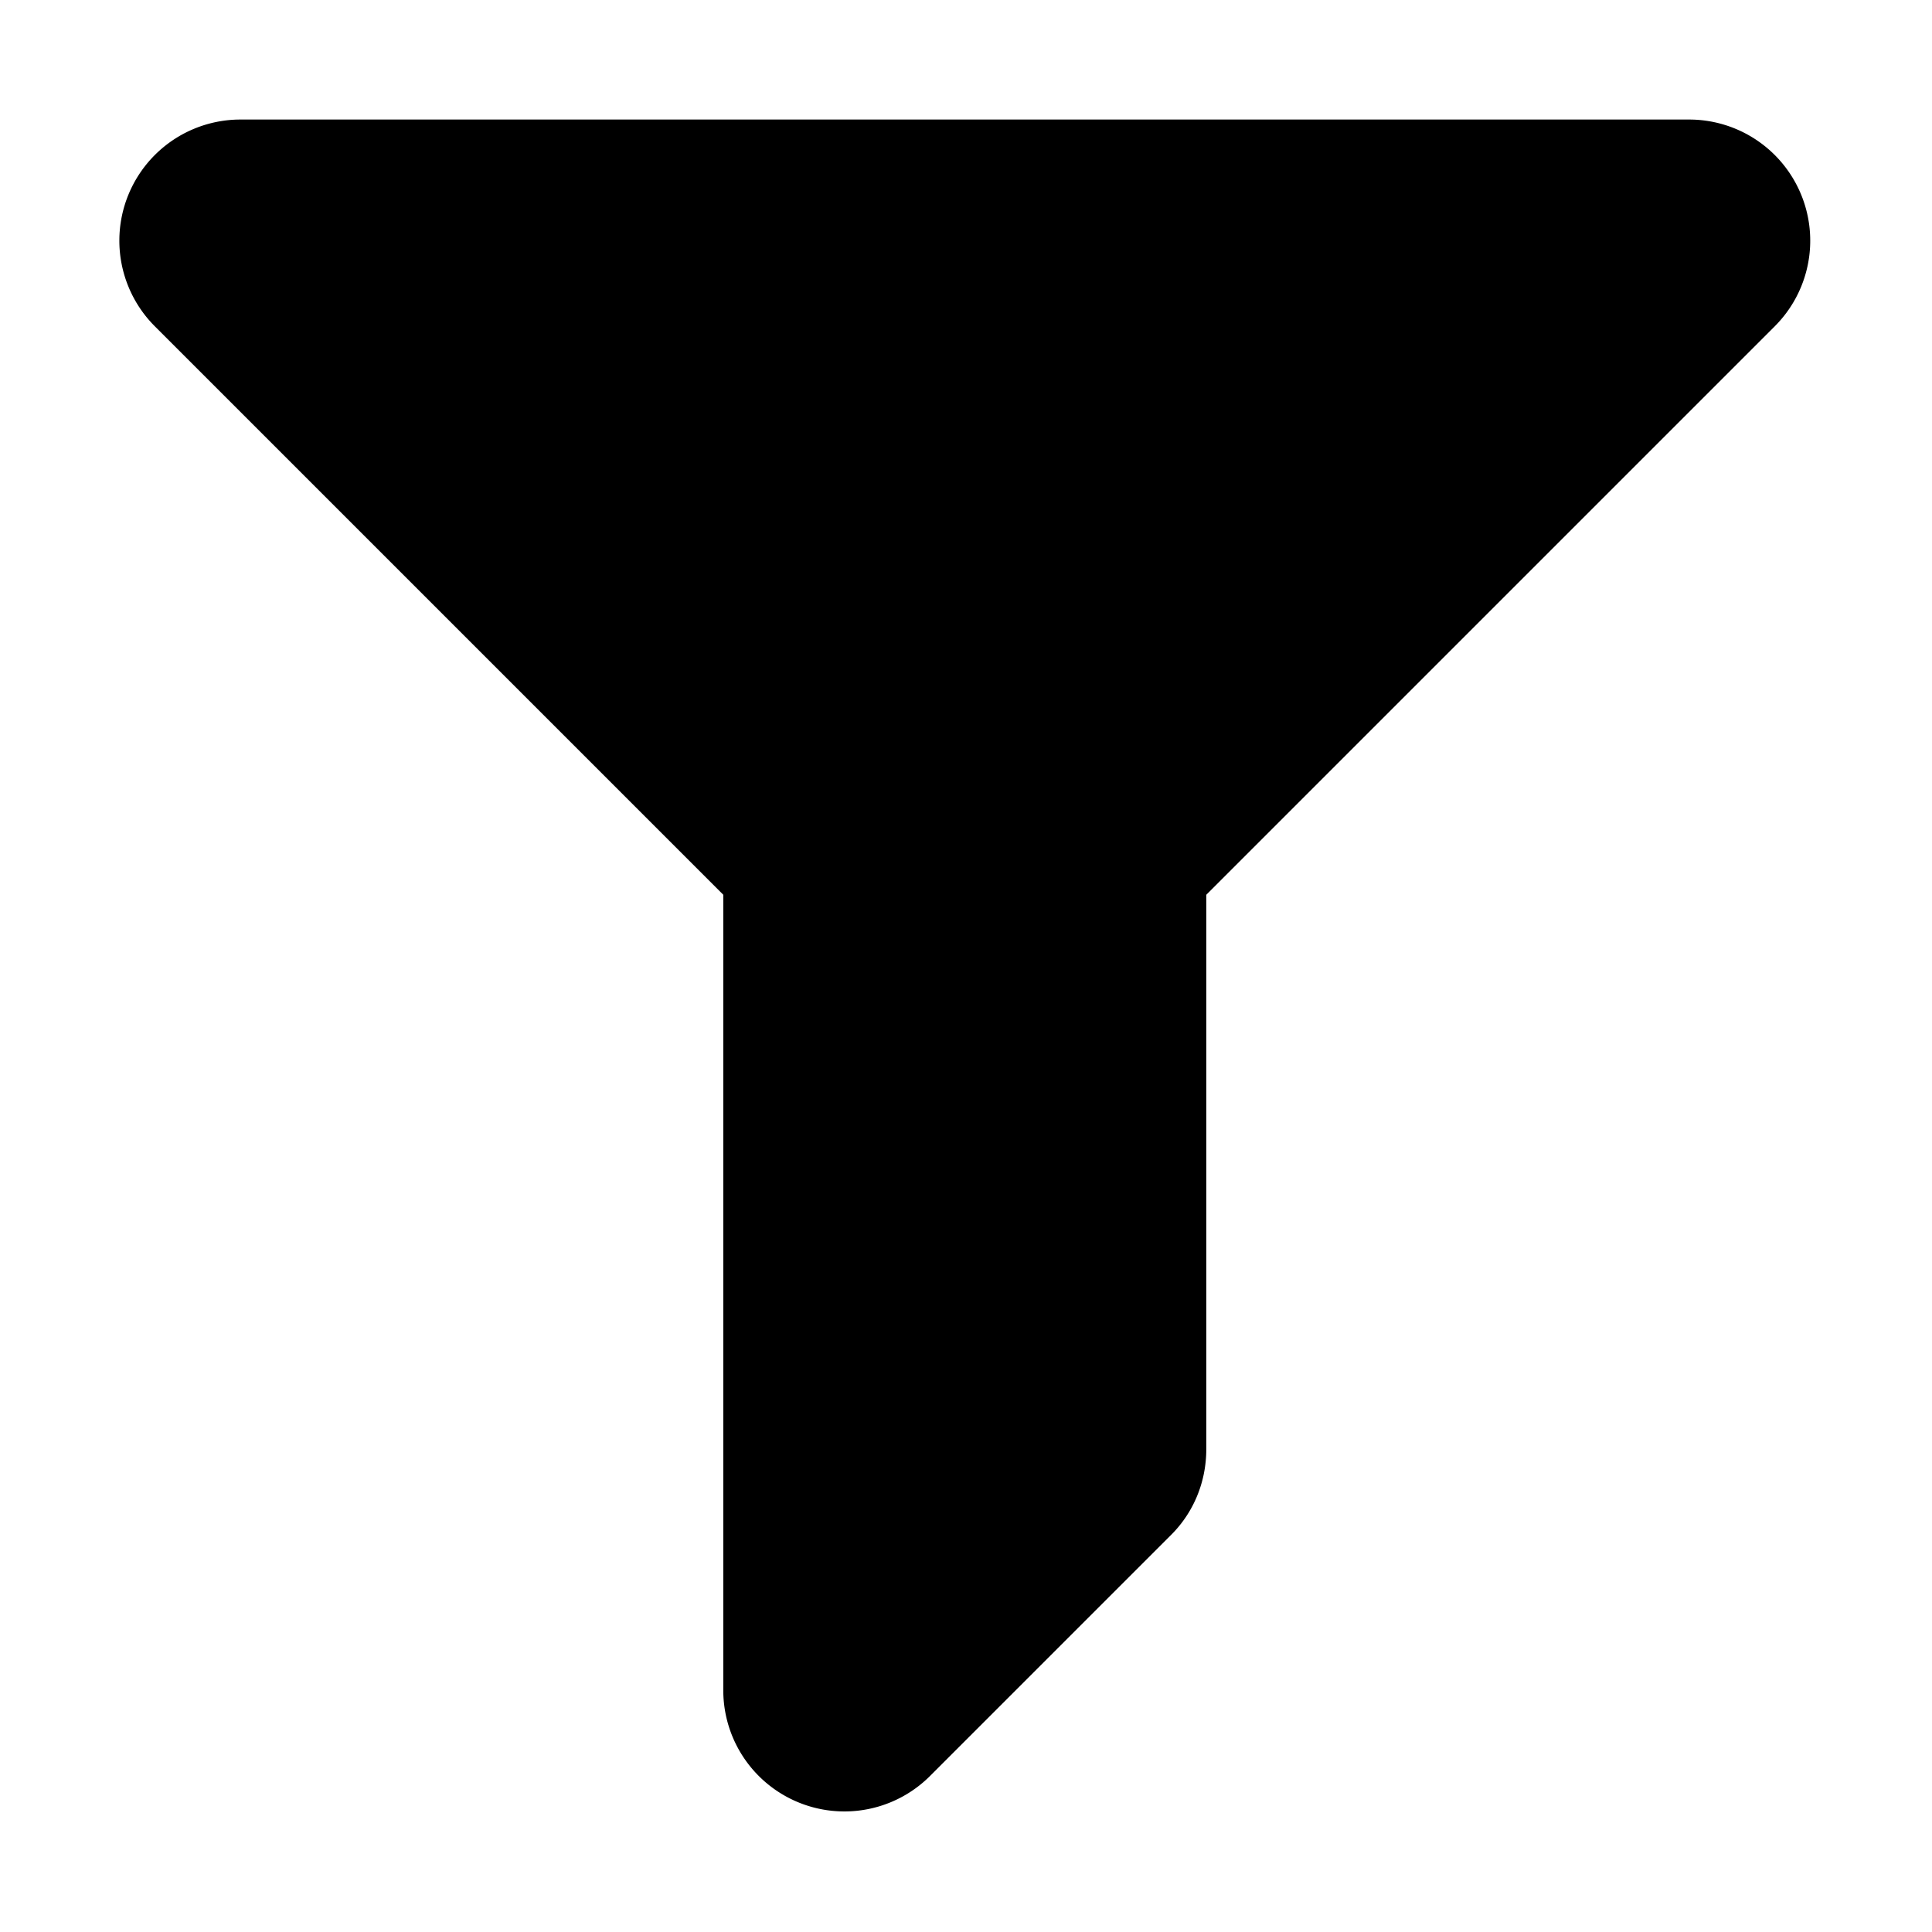 <svg xmlns="http://www.w3.org/2000/svg" viewBox="0 0 16 16">
    <path fill-rule="evenodd" clip-rule="evenodd" d="M13.99.99h-12a1.003 1.003 0 00-.71 1.71l4.71 4.71V14a1.003 1.003 0 001.71.71l2-2c.18-.18.29-.43.29-.71V7.41L14.7 2.7a1.003 1.003 0 00-.71-1.71z"/>
</svg>
